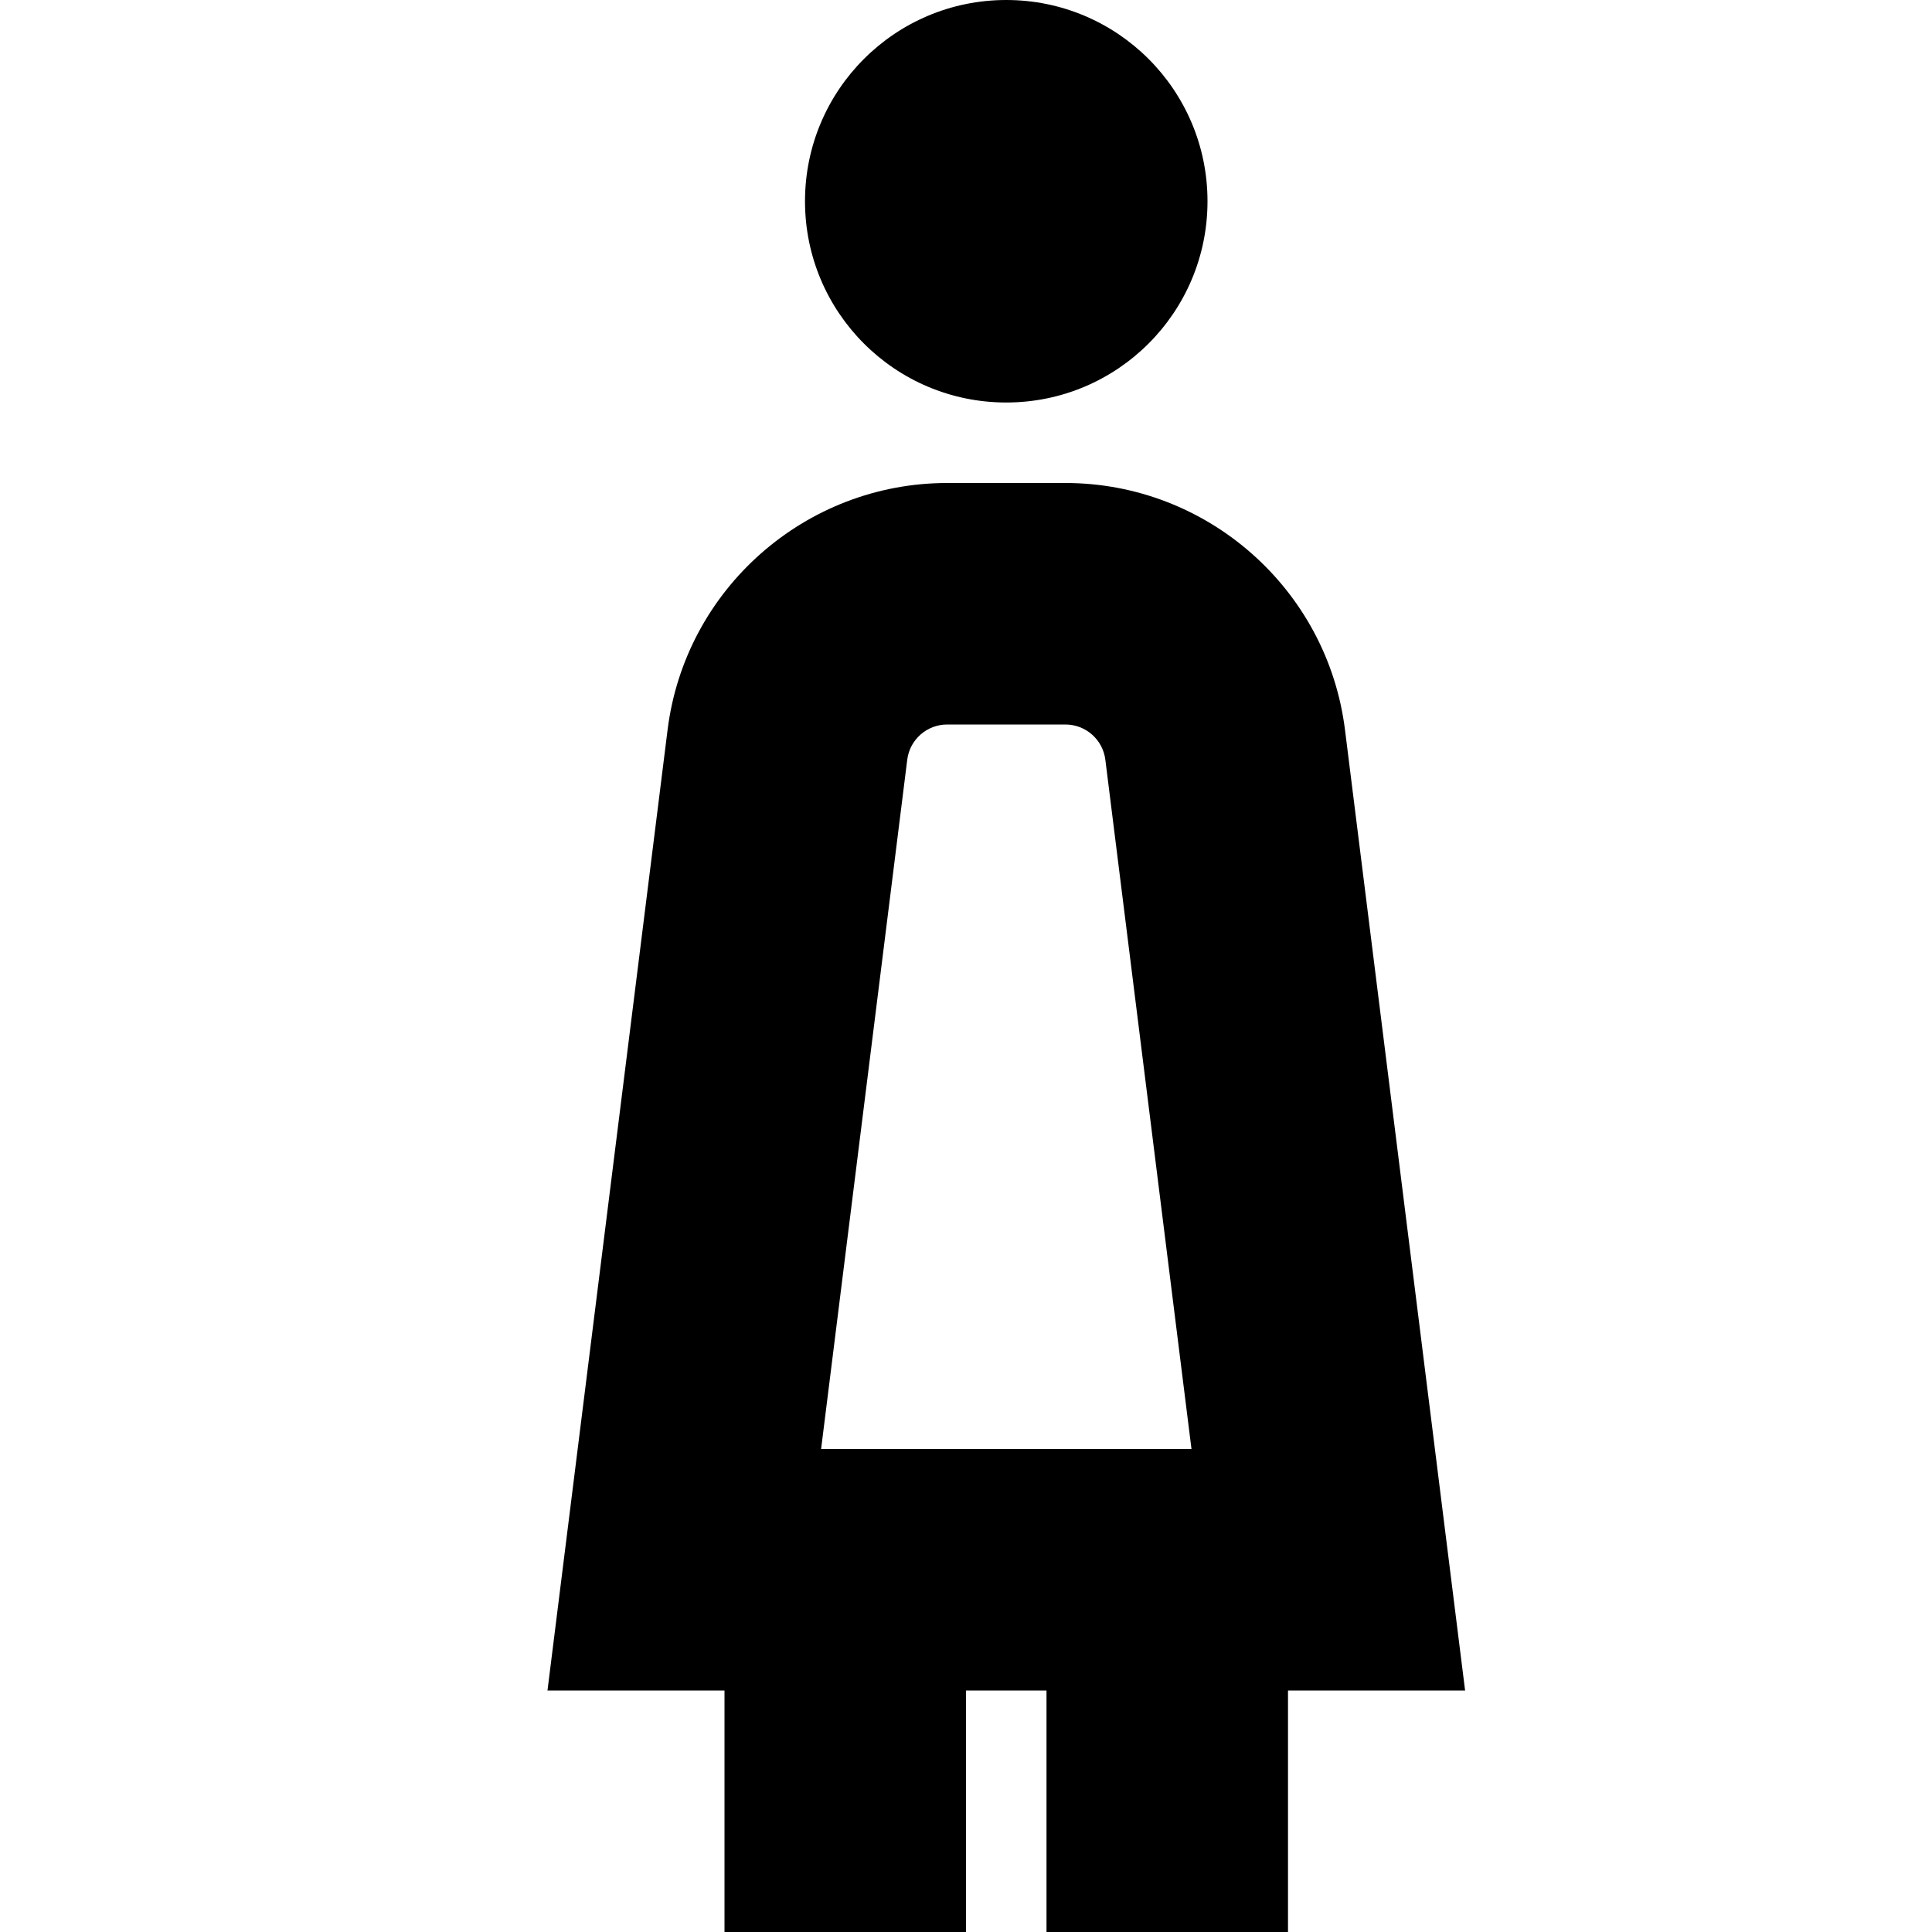 <?xml version="1.0" encoding="UTF-8"?>
<svg xmlns="http://www.w3.org/2000/svg" id="Layer_1" data-name="Layer 1" viewBox="0 0 24 24" width="512" height="512"><path d="M10,2.5c0-1.381,1.119-2.5,2.5-2.5s2.5,1.119,2.5,2.5-1.119,2.5-2.5,2.5-2.5-1.119-2.5-2.5Zm6,18.5v3h-3v-3h-1v3h-3v-3h-2.199l1.492-11.934c.218-1.748,1.711-3.066,3.473-3.066h1.469c1.762,0,3.255,1.318,3.473,3.066l1.492,11.934h-2.199Zm-5.801-3h4.602l-1.07-8.562c-.031-.25-.244-.438-.496-.438h-1.469c-.252,0-.465,.188-.496,.438l-1.07,8.562Z"/></svg>
